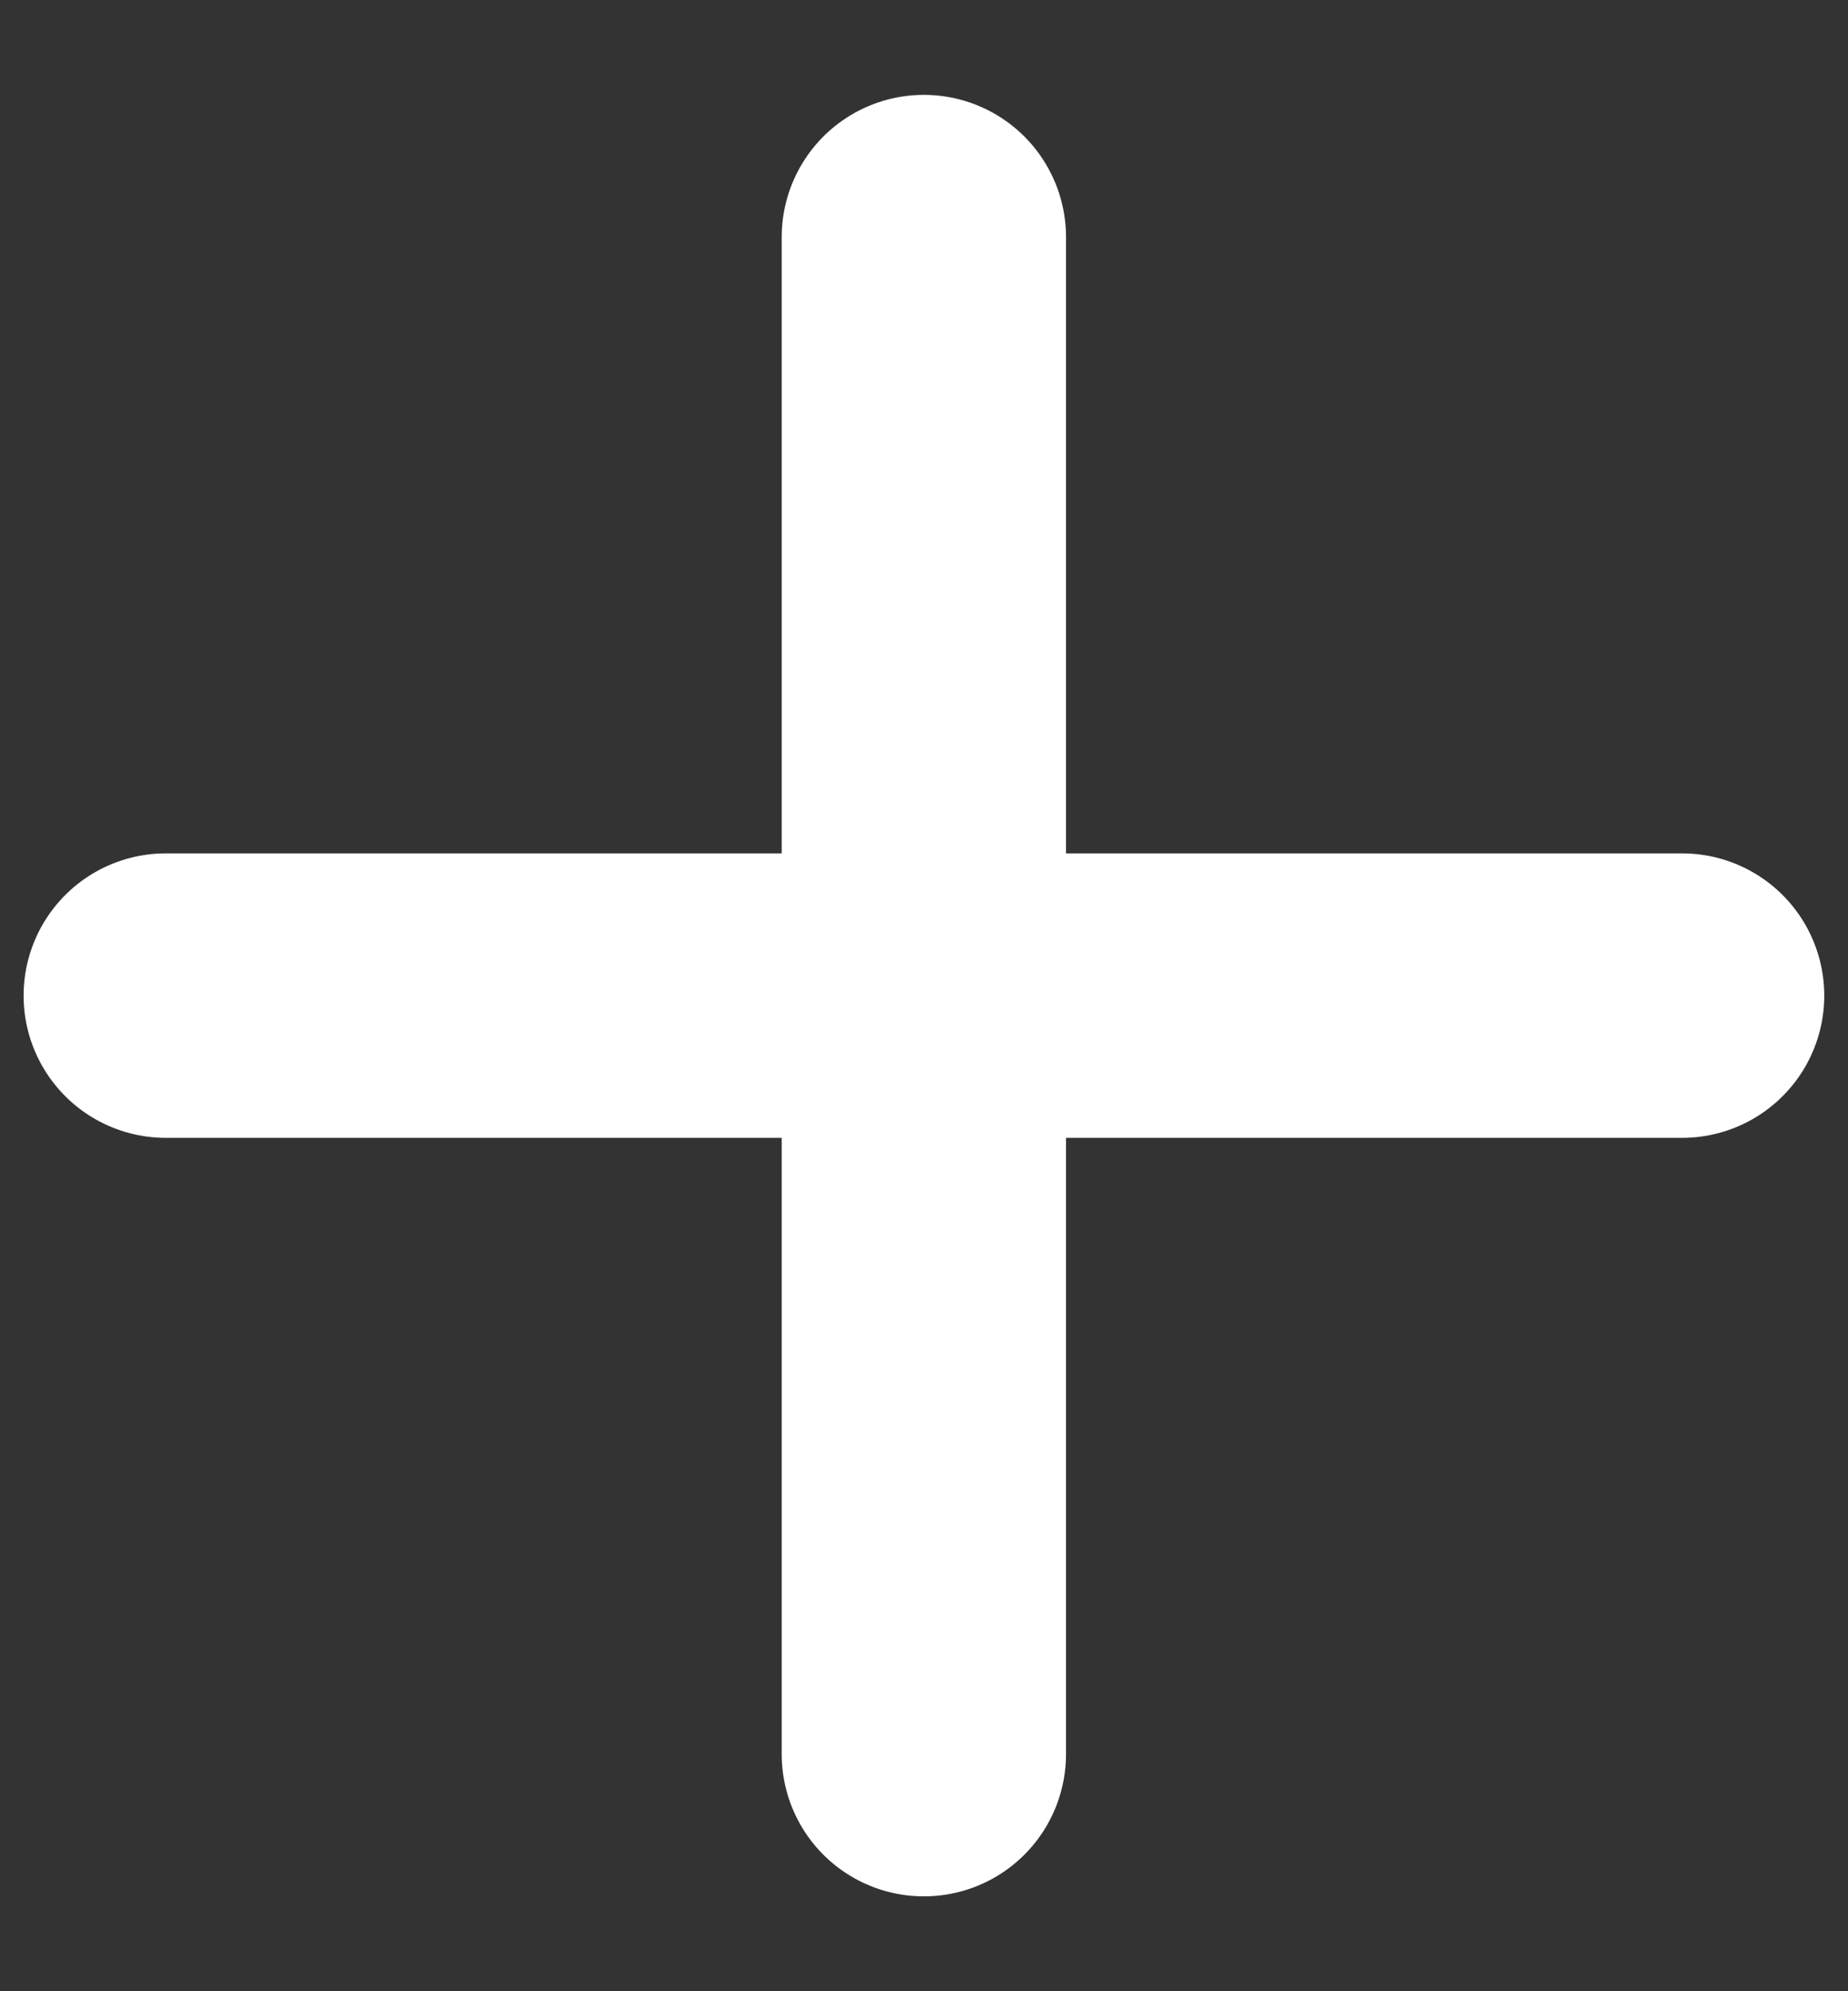 <svg width="13" height="14" viewBox="0 0 13 14" fill="none" xmlns="http://www.w3.org/2000/svg">
<rect x="0" y="0" width="13" height="14" fill="#333333" stroke="none"/>
<path d="M6.499 12.333V7M6.499 7V1.667M6.499 7H11.833M6.499 7H1.166" stroke="white" stroke-width="2" stroke-linecap="round"/>
</svg>
